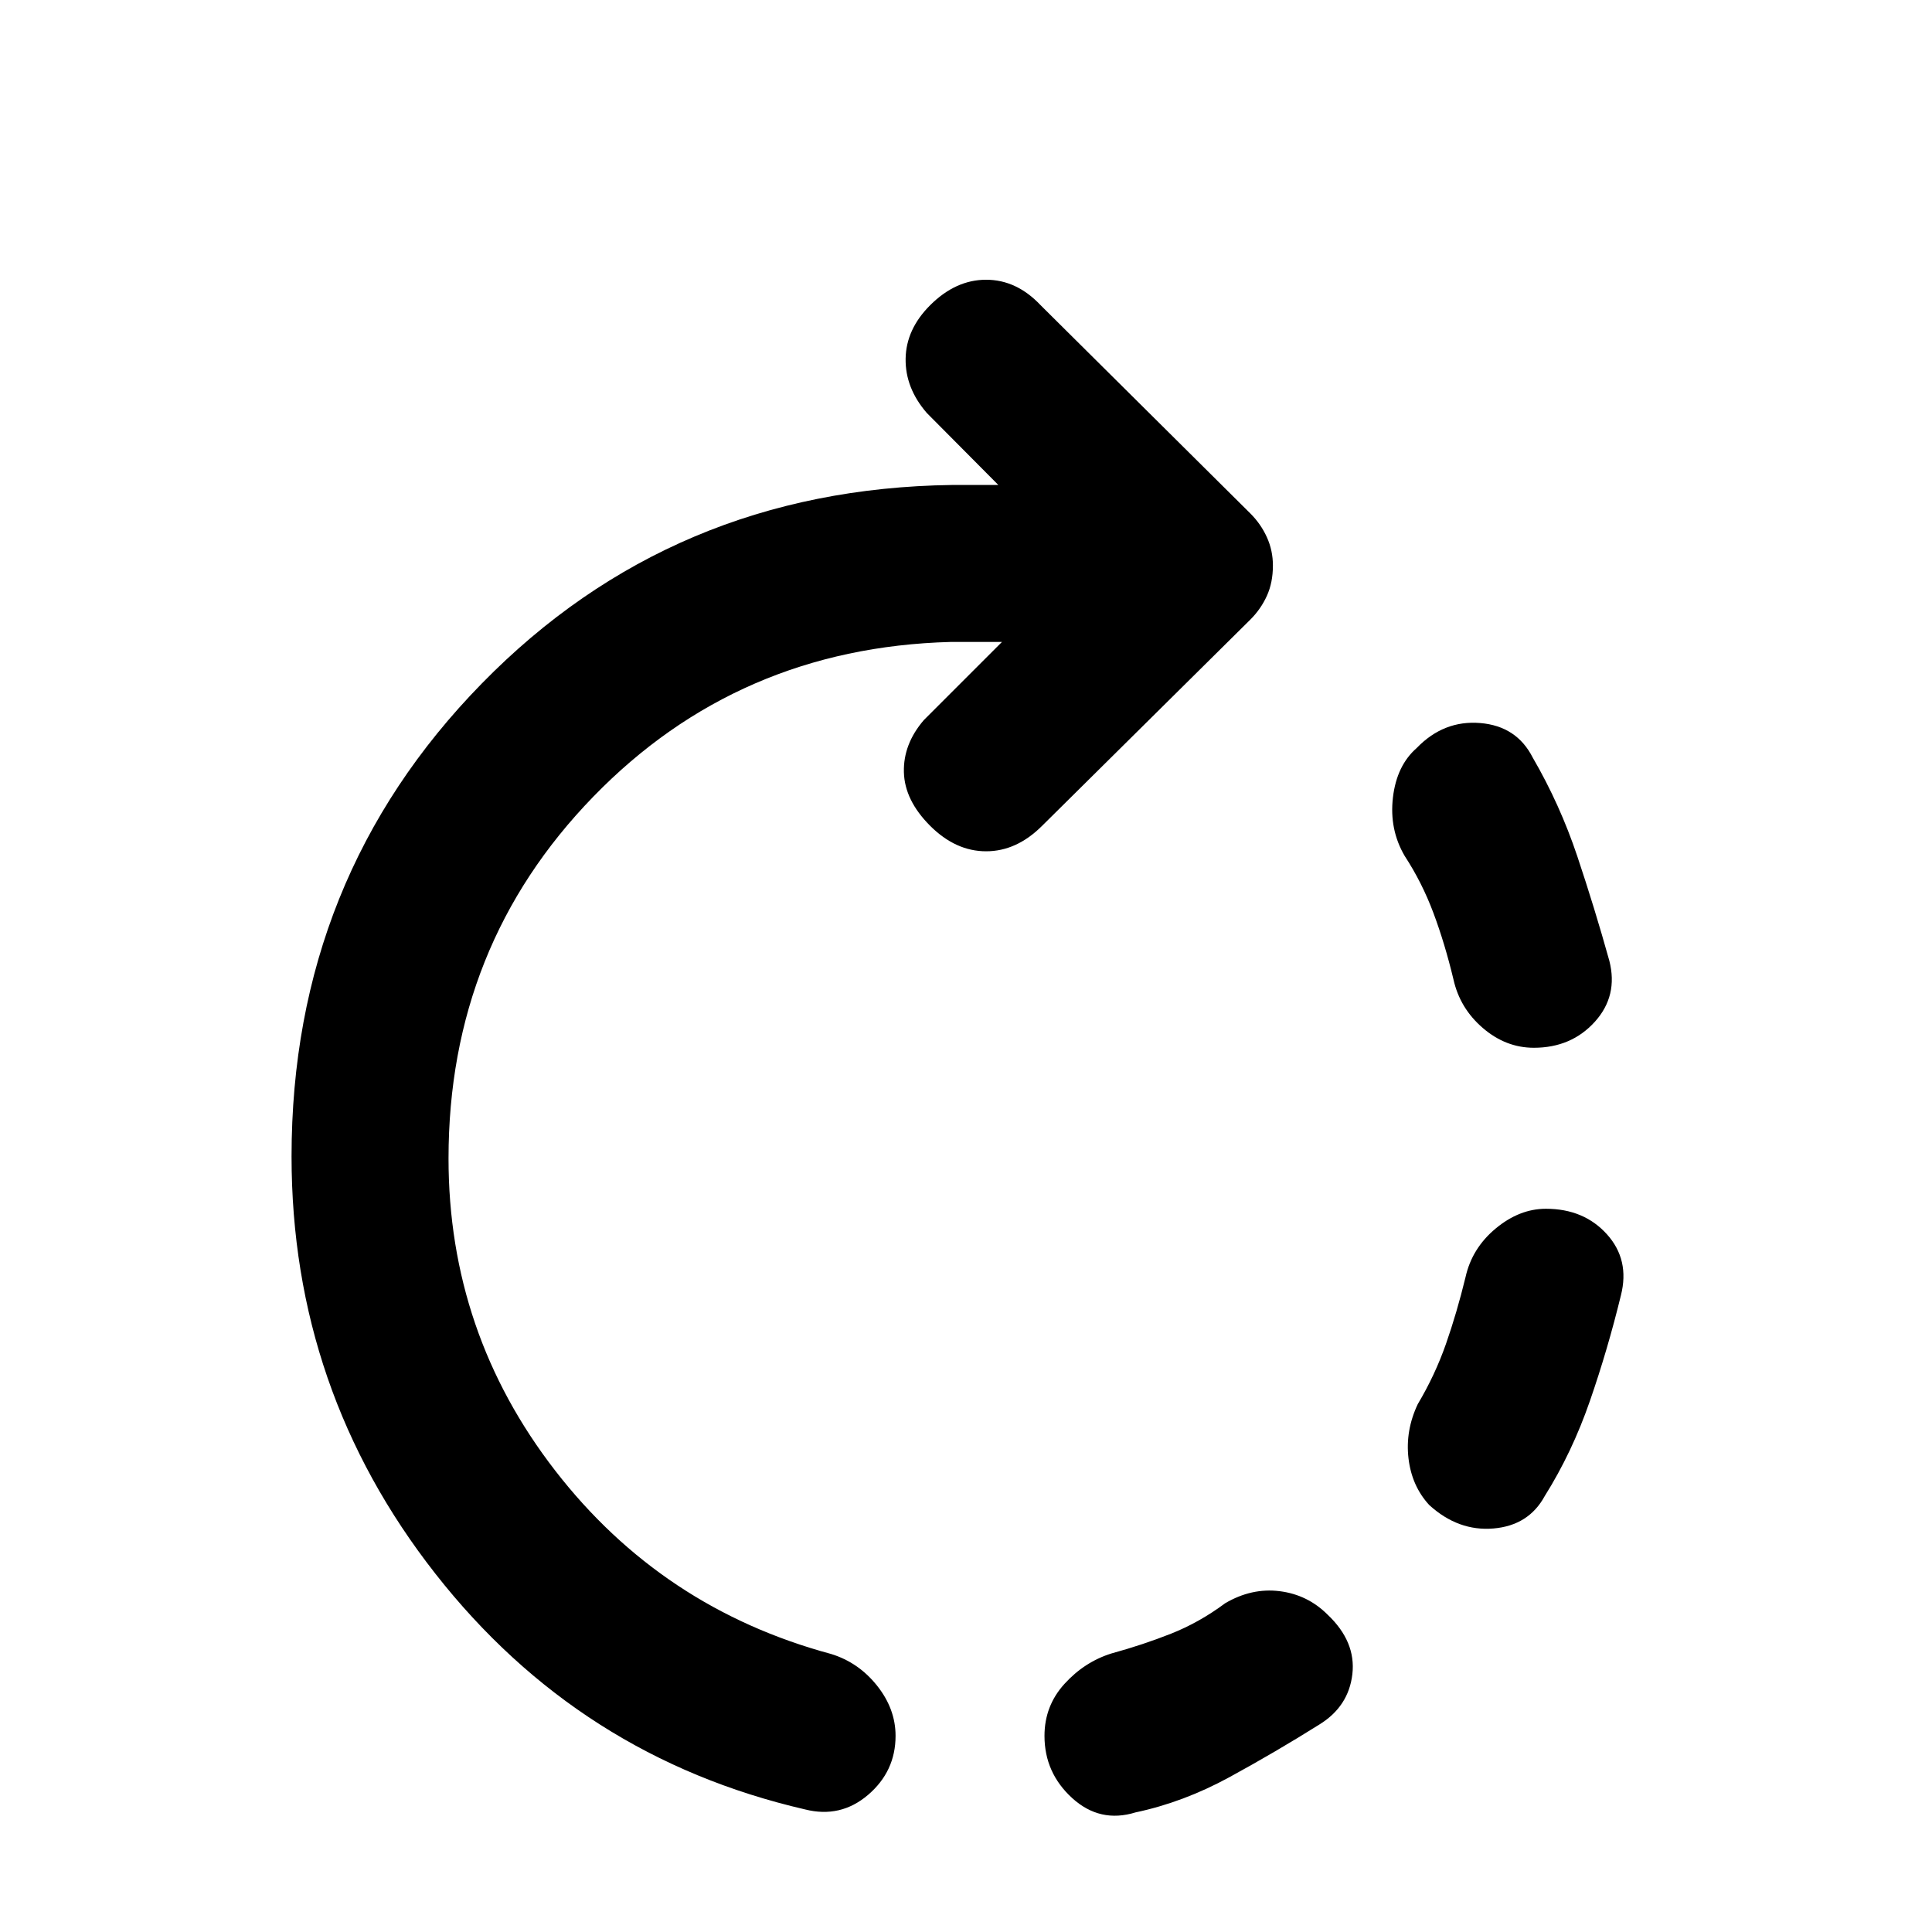 <svg xmlns="http://www.w3.org/2000/svg" height="20" viewBox="0 -960 960 960" width="20"><path d="M762.15-439.37q-13.91 0-25.33-9.81-11.43-9.82-14.62-24.23-4.29-17.87-9.96-33-5.67-15.13-14.24-28.24-7.72-13.15-5.86-29.06 1.86-15.9 11.79-24.59 13.42-13.92 31.56-12.43 18.14 1.49 26.1 17.14 13.54 23.31 22.18 49.11 8.64 25.81 15.9 51.87 4.46 17.41-7.21 30.33-11.68 12.91-30.31 12.91ZM519-97.46q0-14.91 9.93-25.83 9.94-10.93 23.35-15.12 15.63-4.29 29.64-9.84t26.88-15.12q13.16-7.72 27.06-5.98 13.9 1.74 23.84 11.68 14.15 13.41 12.28 29.55-1.87 16.14-16.52 25.1-21.57 13.54-44.49 26.05-22.93 12.51-46.73 17.54-17.65 5.45-31.45-7.09Q519-79.07 519-97.46Zm191.17-114.71q-8.69-9.44-10.3-23.21-1.61-13.77 4.61-26.92 8.56-14.37 14-29.88 5.43-15.52 9.72-33.15 3.19-14.41 14.98-24.22 11.8-9.82 24.97-9.82 18.89 0 30.32 12.67 11.42 12.68 6.96 30.33-6.52 26.8-15.41 52.48-8.89 25.67-22.43 47.24-7.96 14.65-25.48 16.14-17.52 1.49-31.94-11.66ZM400.02-60.91Q287.83-86.85 216.35-178.02q-71.48-91.18-71.48-207.35 0-138.41 94.61-235.08 94.61-96.66 233.54-98.57h23.05l-35.55-35.78q-10.76-12.44-10.52-27.02.24-14.57 12.17-26.51Q474.85-821 490-821q15.15 0 27.09 12.67l104.24 103.5q5.21 5.22 8.19 11.8 2.98 6.57 2.98 14.03 0 8.46-2.98 15.03-2.98 6.58-8.19 11.8l-103.5 102.5Q505.15-537 490-537q-15.15 0-27.83-12.67-12.67-12.68-13.03-26.63-.36-13.96 9.93-25.92l38.8-38.8H472.3q-105.65 2.87-177.54 76.93-71.89 74.07-71.89 179.72 0 86.63 52.98 155.08 52.98 68.44 137.11 91.14 13.65 4.19 22.84 15.74 9.2 11.54 9.2 24.95 0 17.63-13.66 29.32-13.67 11.68-31.32 7.23Z"/></svg>
